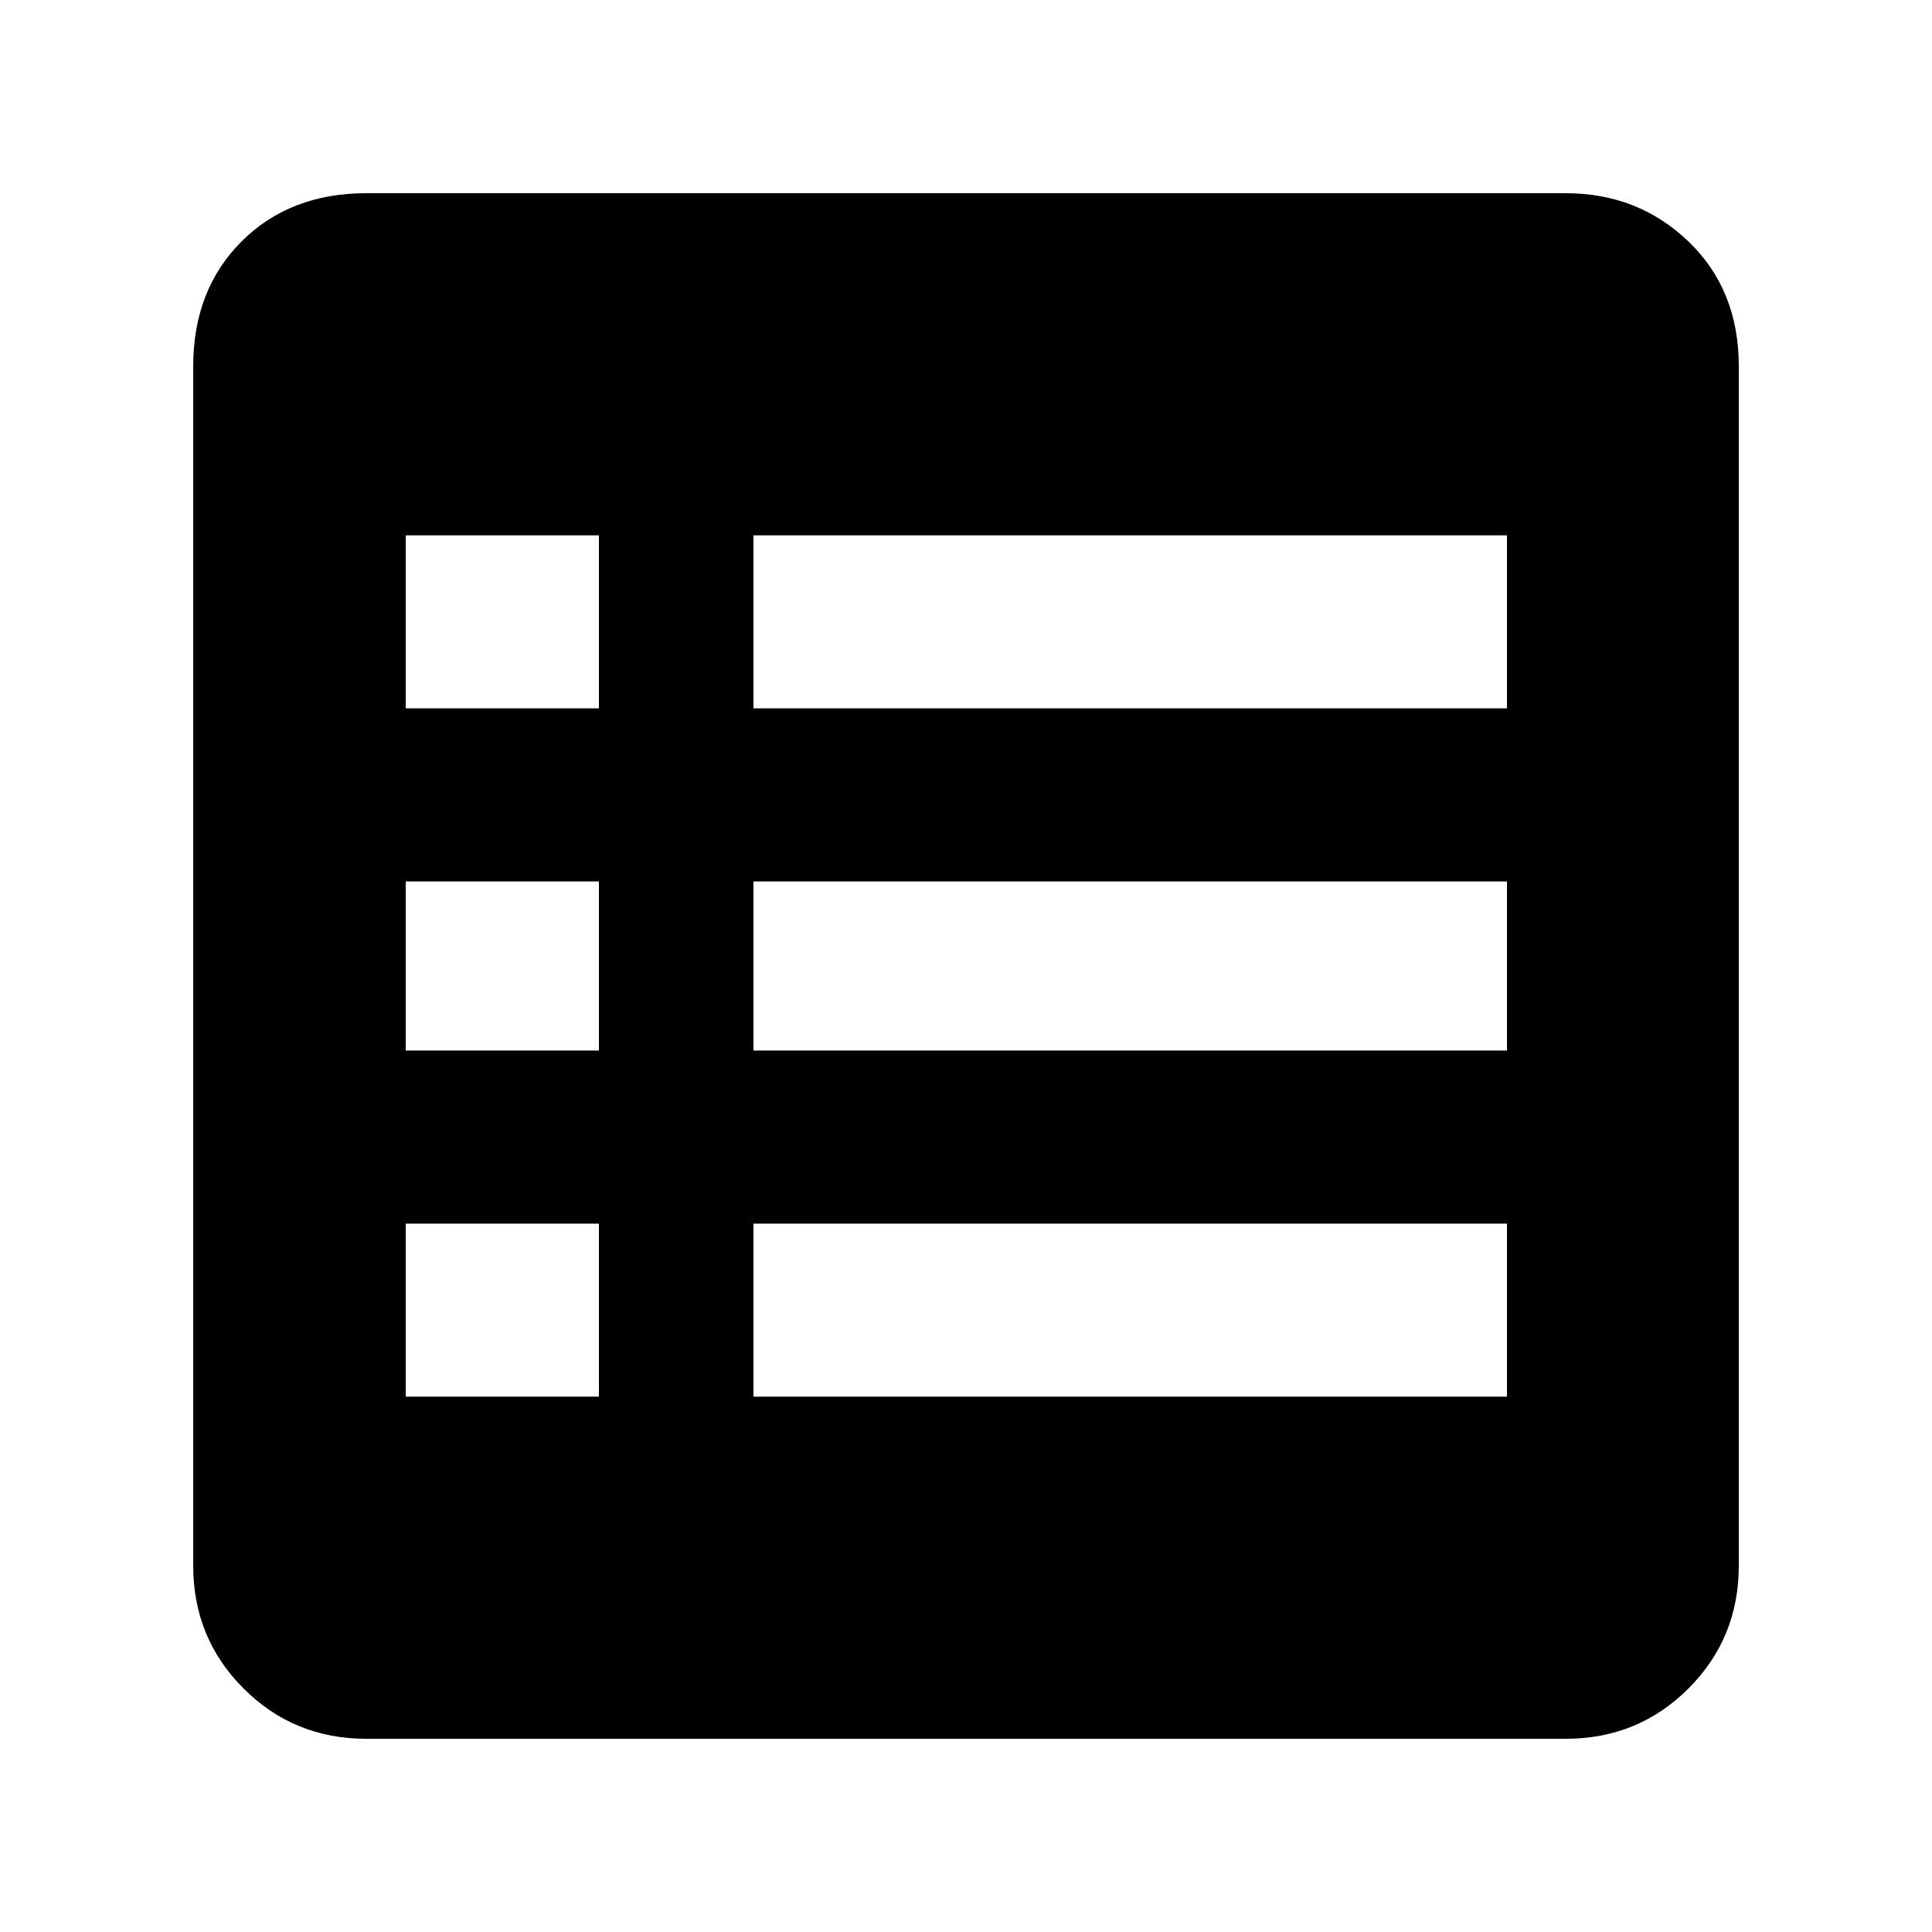 <?xml version="1.0" encoding="UTF-8"?>
<svg width="20px" height="20px" viewBox="0 0 20 20" version="1.1" xmlns="http://www.w3.org/2000/svg" xmlns:xlink="http://www.w3.org/1999/xlink">
    <title>Properties Panel</title>
    <g id="Properties-Panel" stroke="none" stroke-width="1" fill="none" fill-rule="evenodd">
        <path d="M15.6,14.458 L7.8,14.458 L7.8,12.667 L15.6,12.667 L15.6,14.458 Z M15.6,10.875 L7.8,10.875 L7.8,9.125 L15.6,9.125 L15.6,10.875 Z M15.6,7.333 L7.8,7.333 L7.8,5.542 L15.6,5.542 L15.6,7.333 Z M6.2,14.458 L4.2,14.458 L4.2,12.667 L6.2,12.667 L6.2,14.458 Z M6.2,10.875 L4.2,10.875 L4.2,9.125 L6.2,9.125 L6.2,10.875 Z M6.2,7.333 L4.2,7.333 L4.2,5.542 L6.2,5.542 L6.2,7.333 Z M16.208,2 L3.792,2 C3.264,2 2.833,2.167 2.5,2.5 C2.167,2.833 2,3.264 2,3.792 L2,16.208 C2,16.708 2.174,17.132 2.521,17.479 C2.868,17.826 3.292,18 3.792,18 L16.208,18 C16.708,18 17.132,17.826 17.479,17.479 C17.826,17.132 18,16.708 18,16.208 L18,3.792 C18,3.264 17.826,2.833 17.479,2.5 C17.132,2.167 16.708,2 16.208,2 Z" id="形状" fill="#000000" fill-rule="nonzero"></path>
    </g>
</svg>